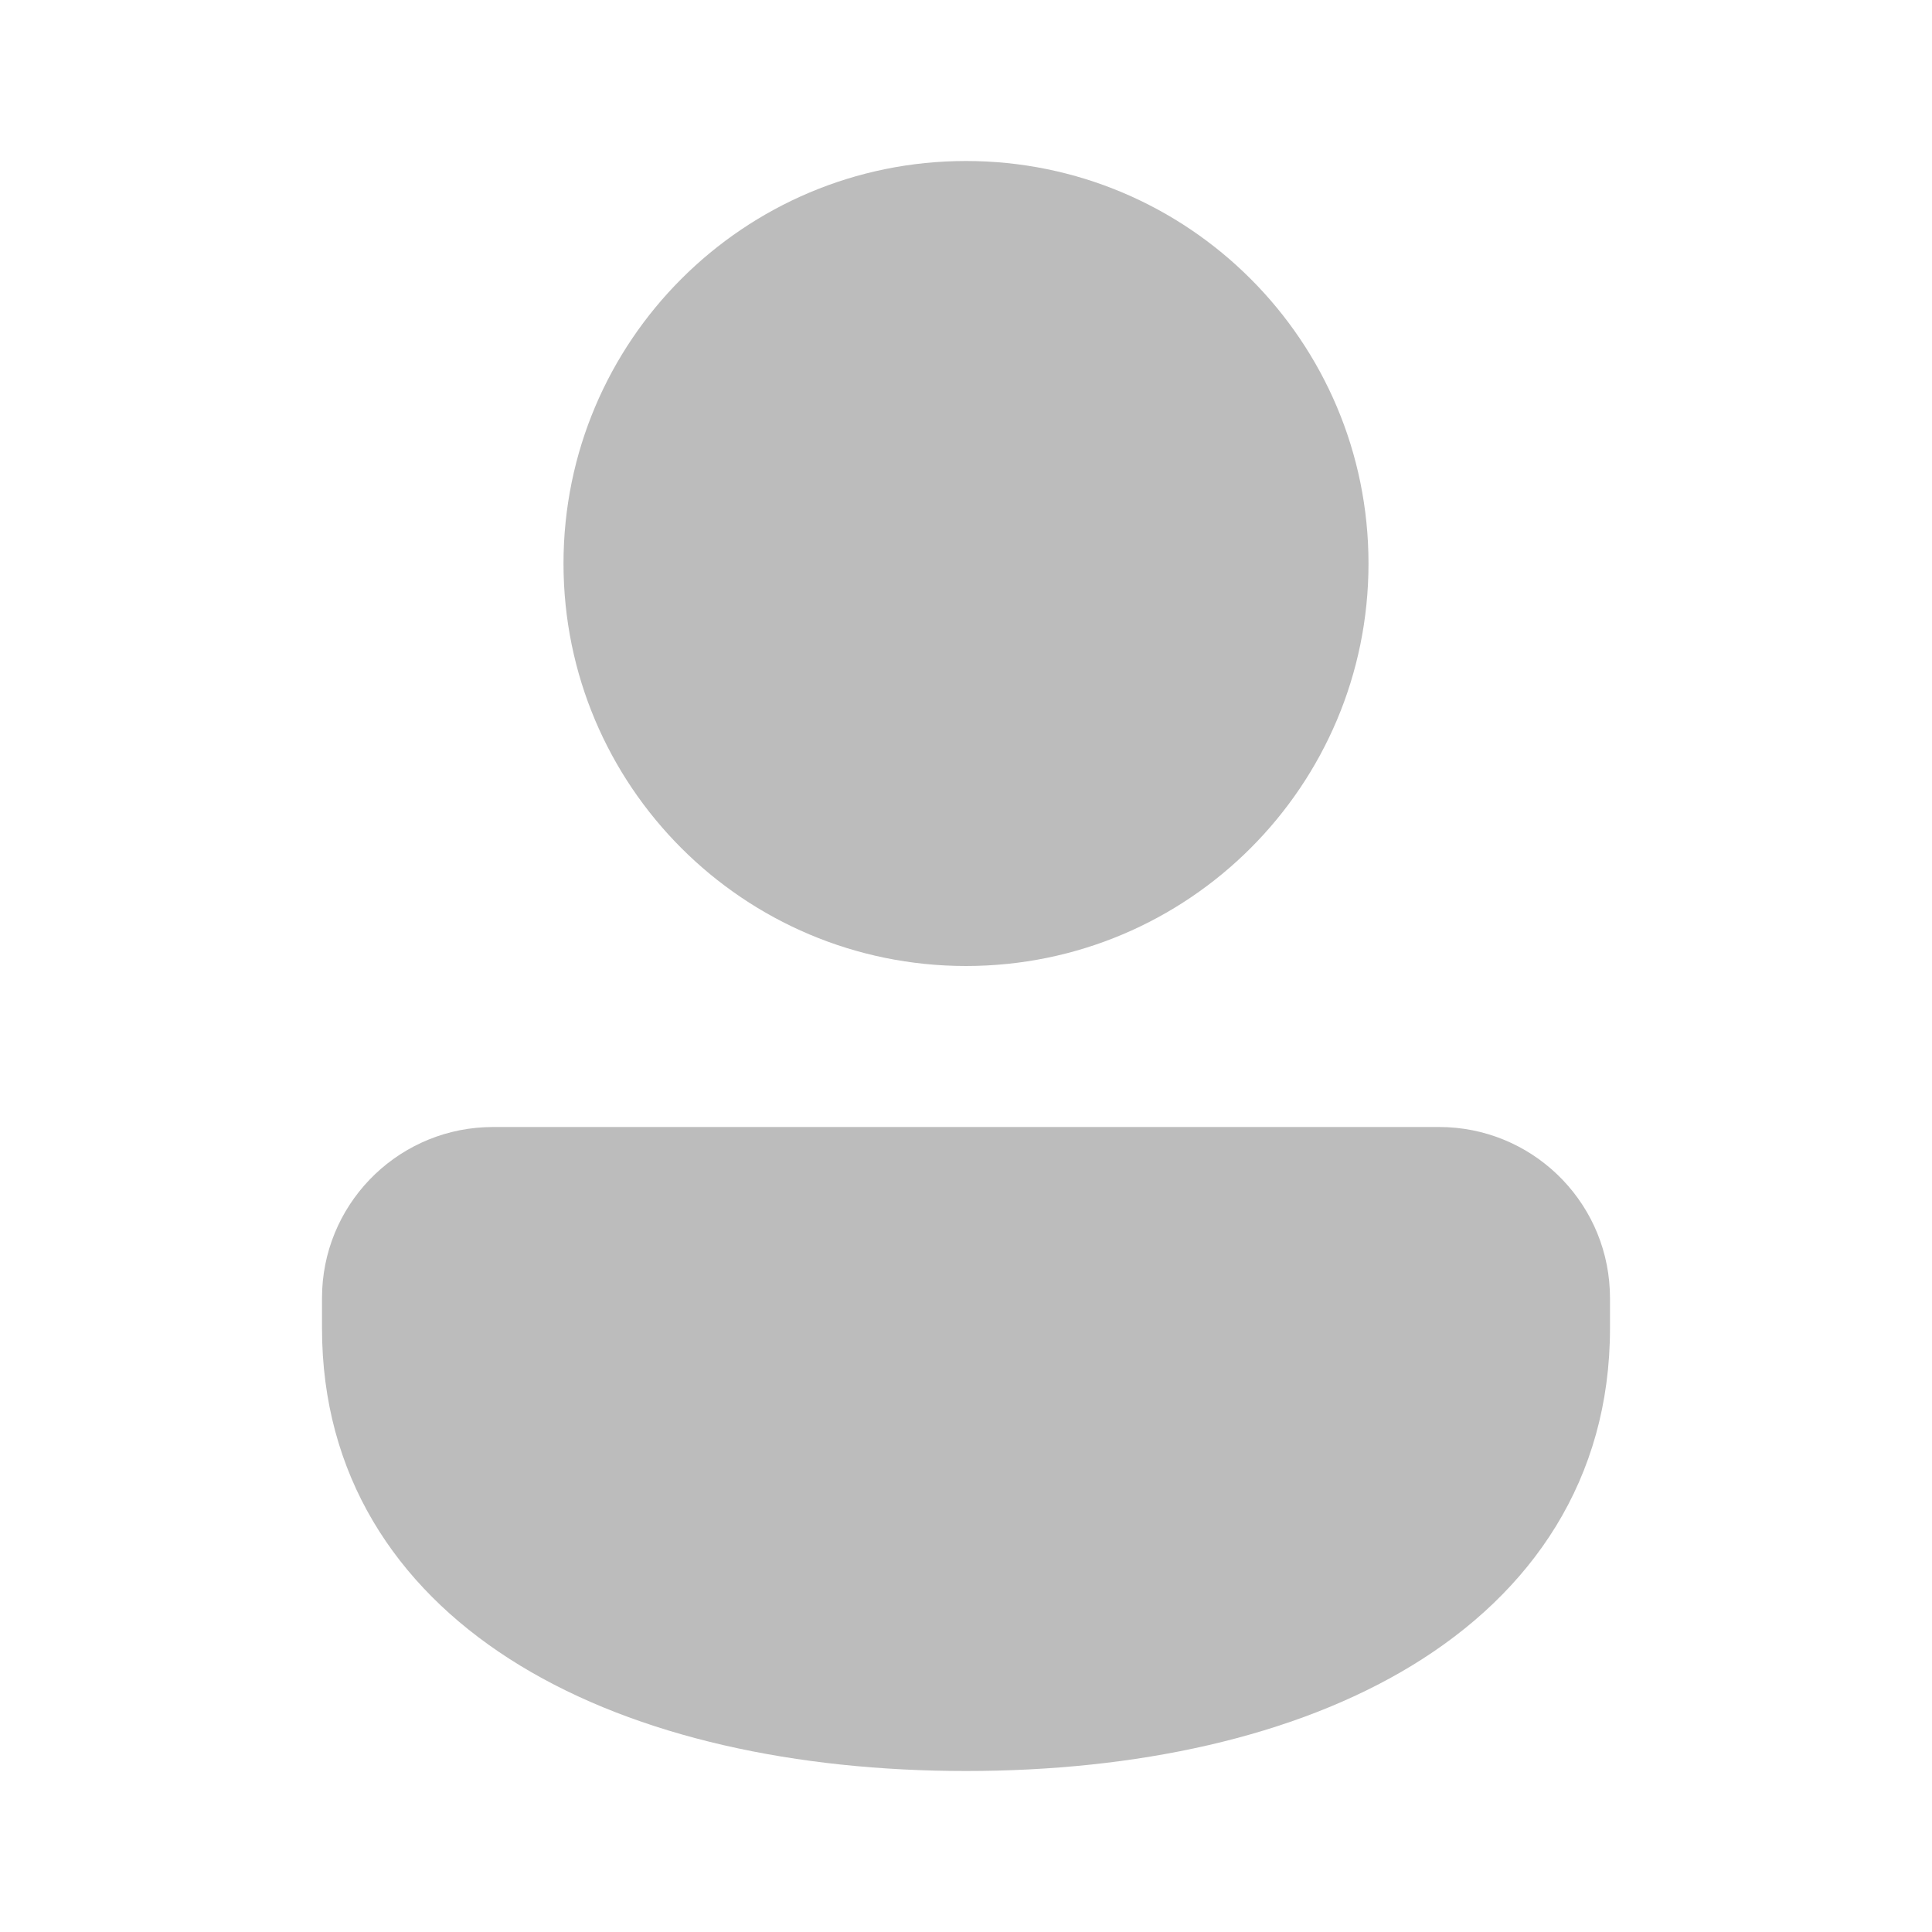 <svg width="27" height="27" viewBox="0 0 27 27" fill="none" xmlns="http://www.w3.org/2000/svg">
<path d="M20.11 15.75C21.391 15.75 22.437 16.757 22.497 18.024L22.5 18.14V18.562C22.5 20.675 21.408 22.256 19.732 23.276C18.085 24.279 15.87 24.75 13.5 24.75C11.13 24.75 8.915 24.279 7.268 23.276C5.643 22.287 4.567 20.77 4.503 18.753L4.5 18.562V18.14C4.5 16.858 5.509 15.813 6.775 15.753L6.891 15.75H20.11ZM13.5 2.25C16.607 2.25 19.125 4.768 19.125 7.875C19.125 10.982 16.607 13.5 13.5 13.5C10.393 13.5 7.875 10.982 7.875 7.875C7.875 4.768 10.393 2.25 13.5 2.25Z" fill="#BCBCBC"/>
</svg>
